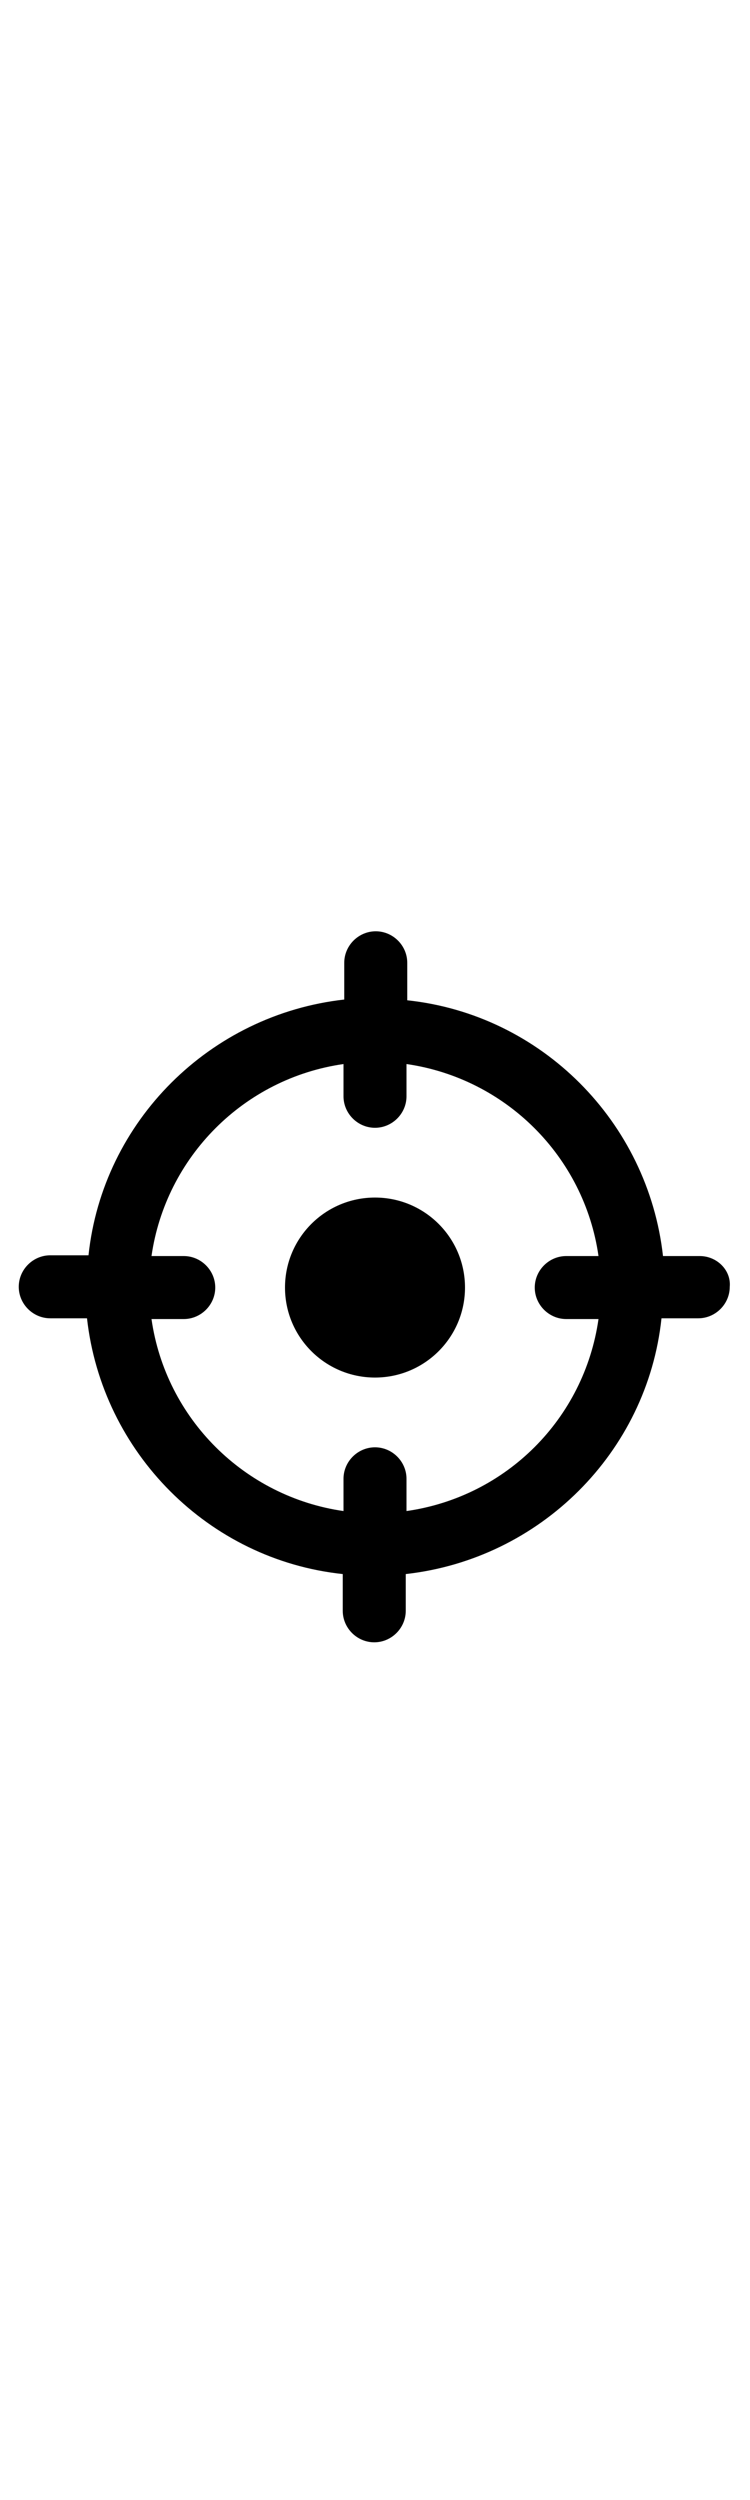 <svg viewBox="0 -5 100 100" width="30" xmlns="http://www.w3.org/2000/svg">
    <circle cx="50" cy="50" r="12" />
    <path d="M93.3,45.8h-4.9c-2-17.9-16.2-32.2-34.1-34.1V6.7c0-2.3-1.9-4.2-4.2-4.2c-2.3,0-4.2,1.9-4.2,4.2v4.9 c-17.9,2-32.2,16.2-34.1,34.1H6.7c-2.3,0-4.2,1.9-4.2,4.2c0,2.3,1.9,4.2,4.2,4.2h4.9c2,17.9,16.2,32.2,34.1,34.1v4.9 c0,2.3,1.9,4.2,4.2,4.2c2.3,0,4.2-1.9,4.2-4.2v-4.9c17.9-2,32.2-16.2,34.1-34.1h4.9c2.3,0,4.2-1.9,4.2-4.2 C97.5,47.7,95.6,45.8,93.3,45.8z M54.2,79.8v-4.3c0-2.3-1.9-4.2-4.2-4.2c-2.3,0-4.2,1.9-4.2,4.2v4.3 c-13.2-1.9-23.7-12.3-25.6-25.6h4.3c2.3,0,4.2-1.9,4.2-4.2c0-2.3-1.9-4.2-4.2-4.2h-4.3c1.9-13.2,12.3-23.7,25.6-25.6v4.3 c0,2.3,1.9,4.2,4.2,4.2c2.3,0,4.2-1.9,4.2-4.2v-4.3c13.2,1.9,23.7,12.3,25.6,25.6h-4.3c-2.3,0-4.2,1.9-4.2,4.2 c0,2.3,1.9,4.2,4.2,4.2h4.3C77.9,67.5,67.5,77.9,54.2,79.8z" />
</svg>